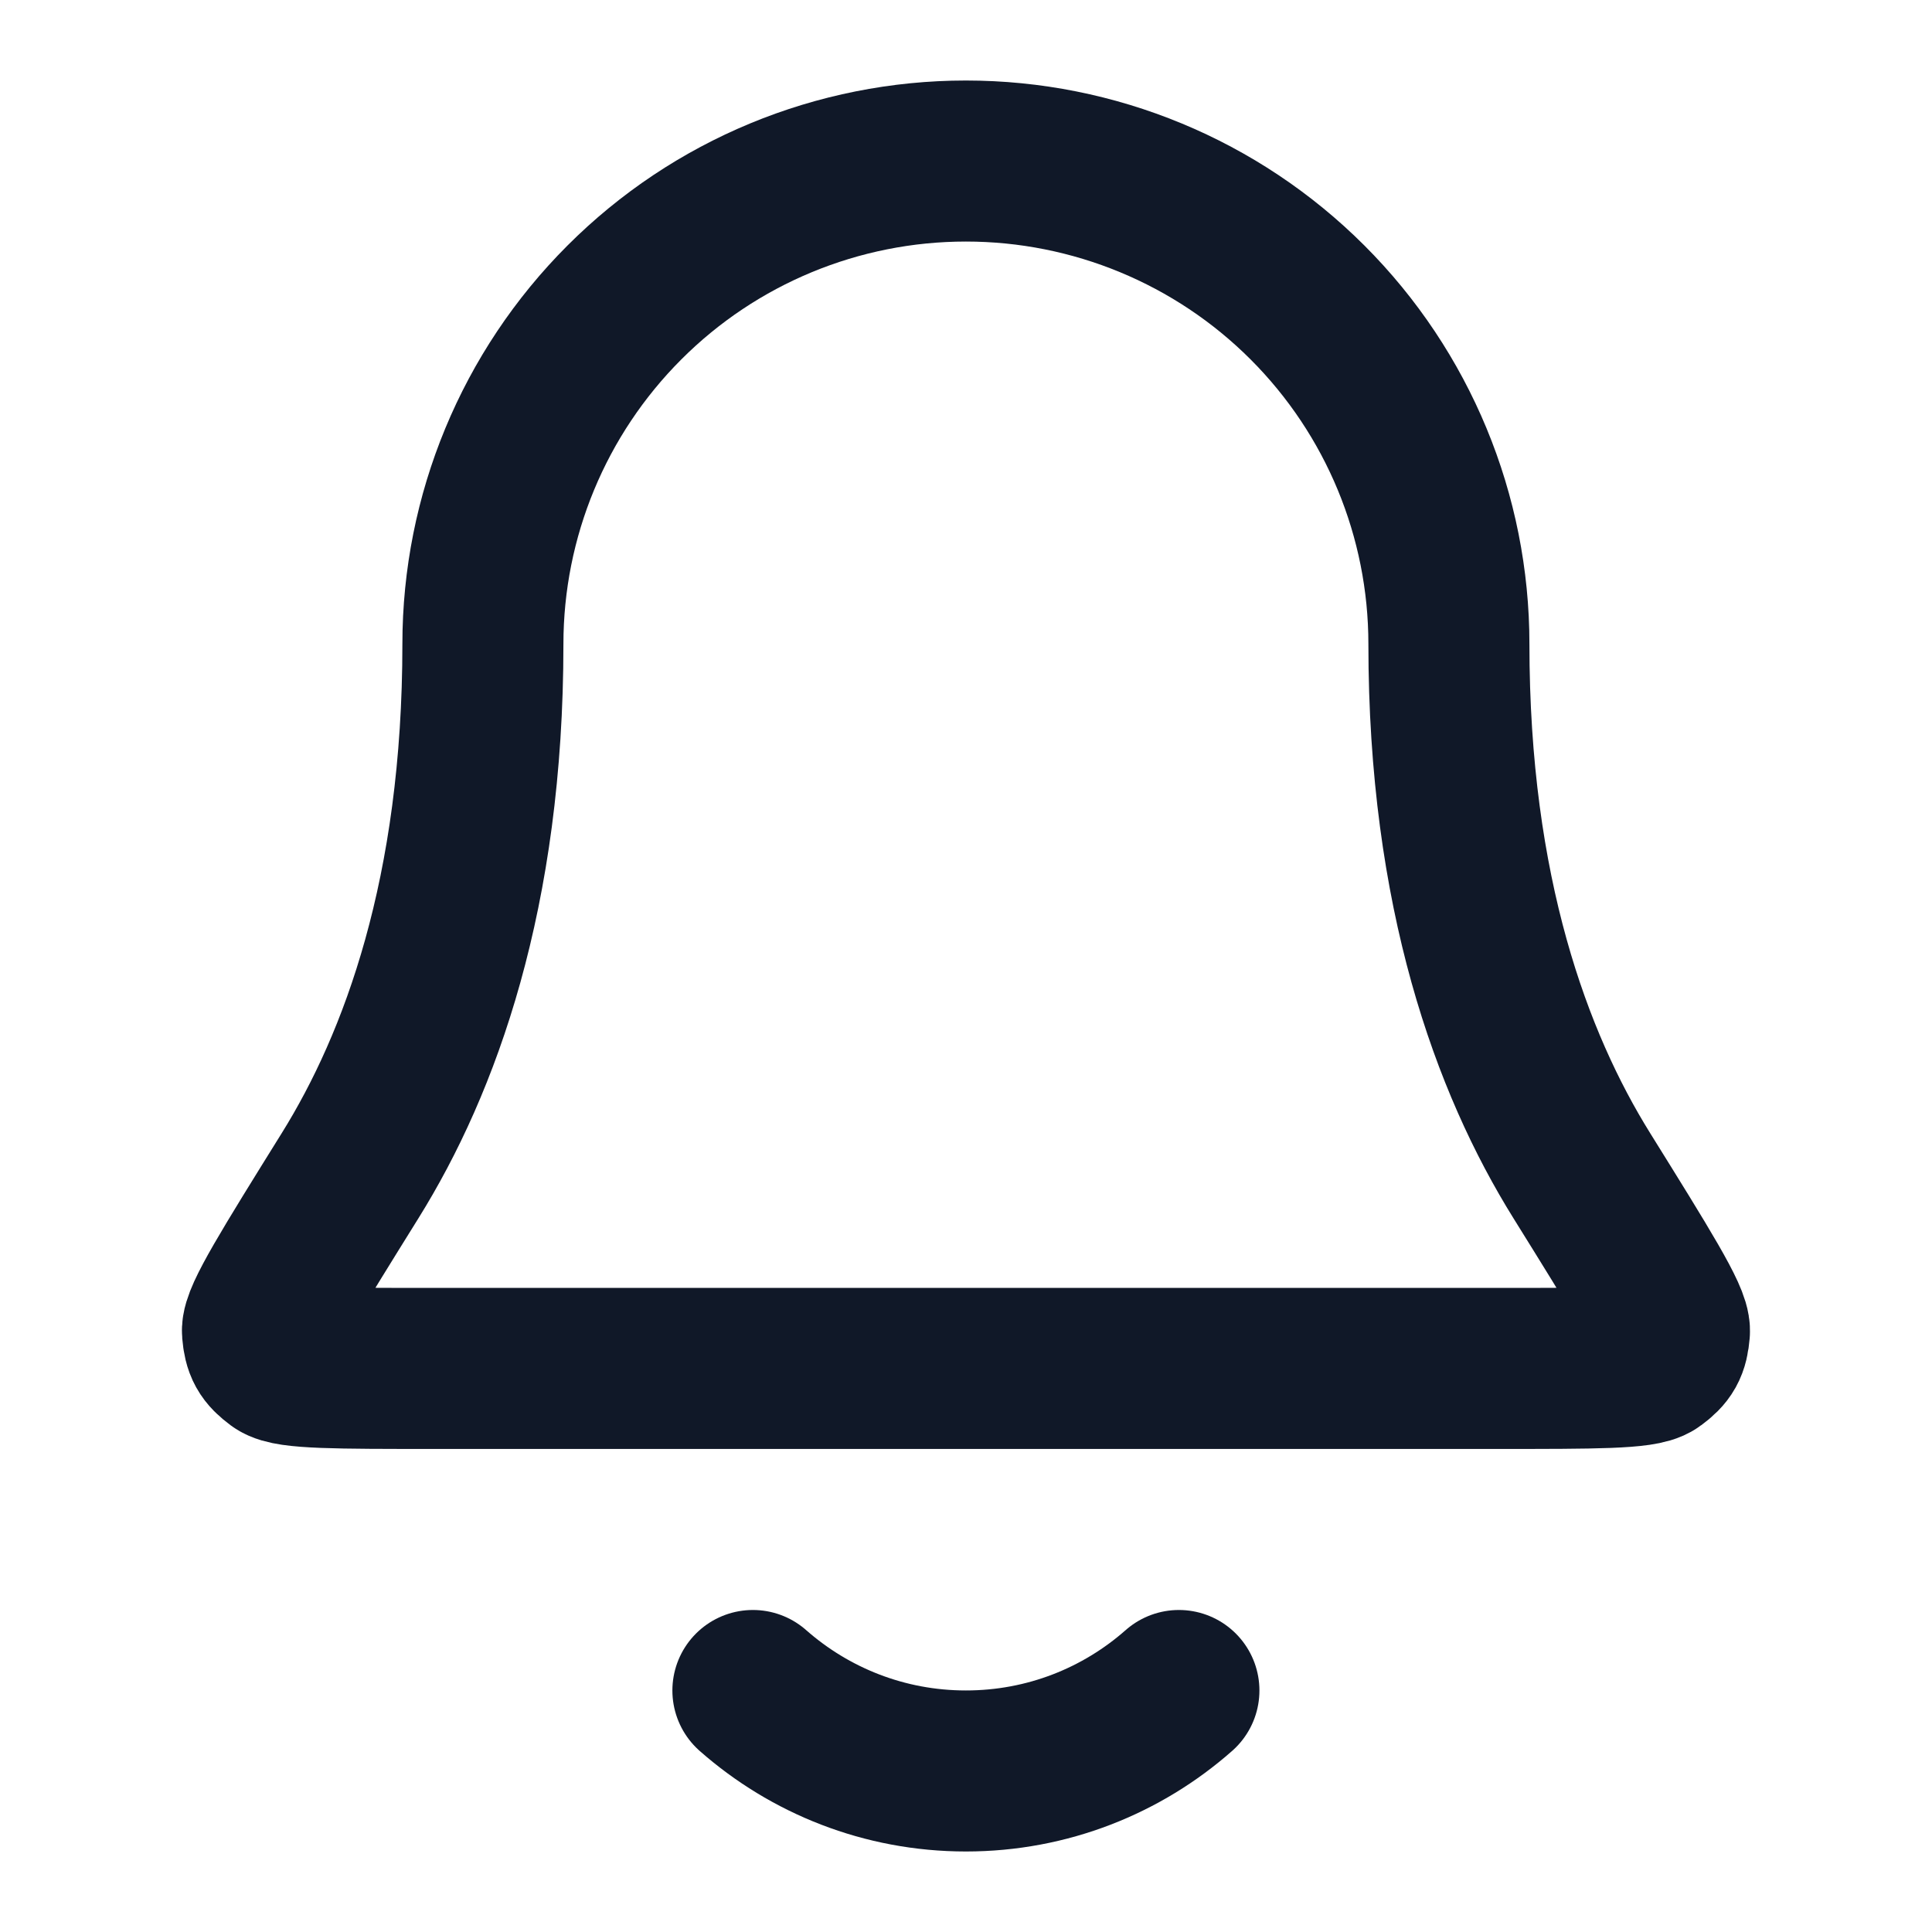 <svg width="20" height="20" viewBox="0 0 20 20" fill="none" xmlns="http://www.w3.org/2000/svg">
<path d="M7.794 17.5C8.382 18.018 9.154 18.333 9.999 18.333C10.845 18.333 11.617 18.018 12.204 17.5M14.999 6.667C14.999 5.34 14.473 4.069 13.535 3.131C12.597 2.193 11.325 1.667 9.999 1.667C8.673 1.667 7.401 2.193 6.464 3.131C5.526 4.069 4.999 5.34 4.999 6.667C4.999 9.242 4.35 11.005 3.624 12.171C3.012 13.155 2.706 13.647 2.717 13.784C2.73 13.936 2.762 13.994 2.884 14.085C2.995 14.166 3.493 14.166 4.49 14.166H15.509C16.506 14.166 17.004 14.166 17.114 14.085C17.237 13.994 17.269 13.936 17.282 13.784C17.293 13.647 16.987 13.155 16.375 12.171C15.649 11.005 14.999 9.242 14.999 6.667Z" stroke="#101828" stroke-width="1.667" stroke-linecap="round" stroke-linejoin="round"/>
</svg>
